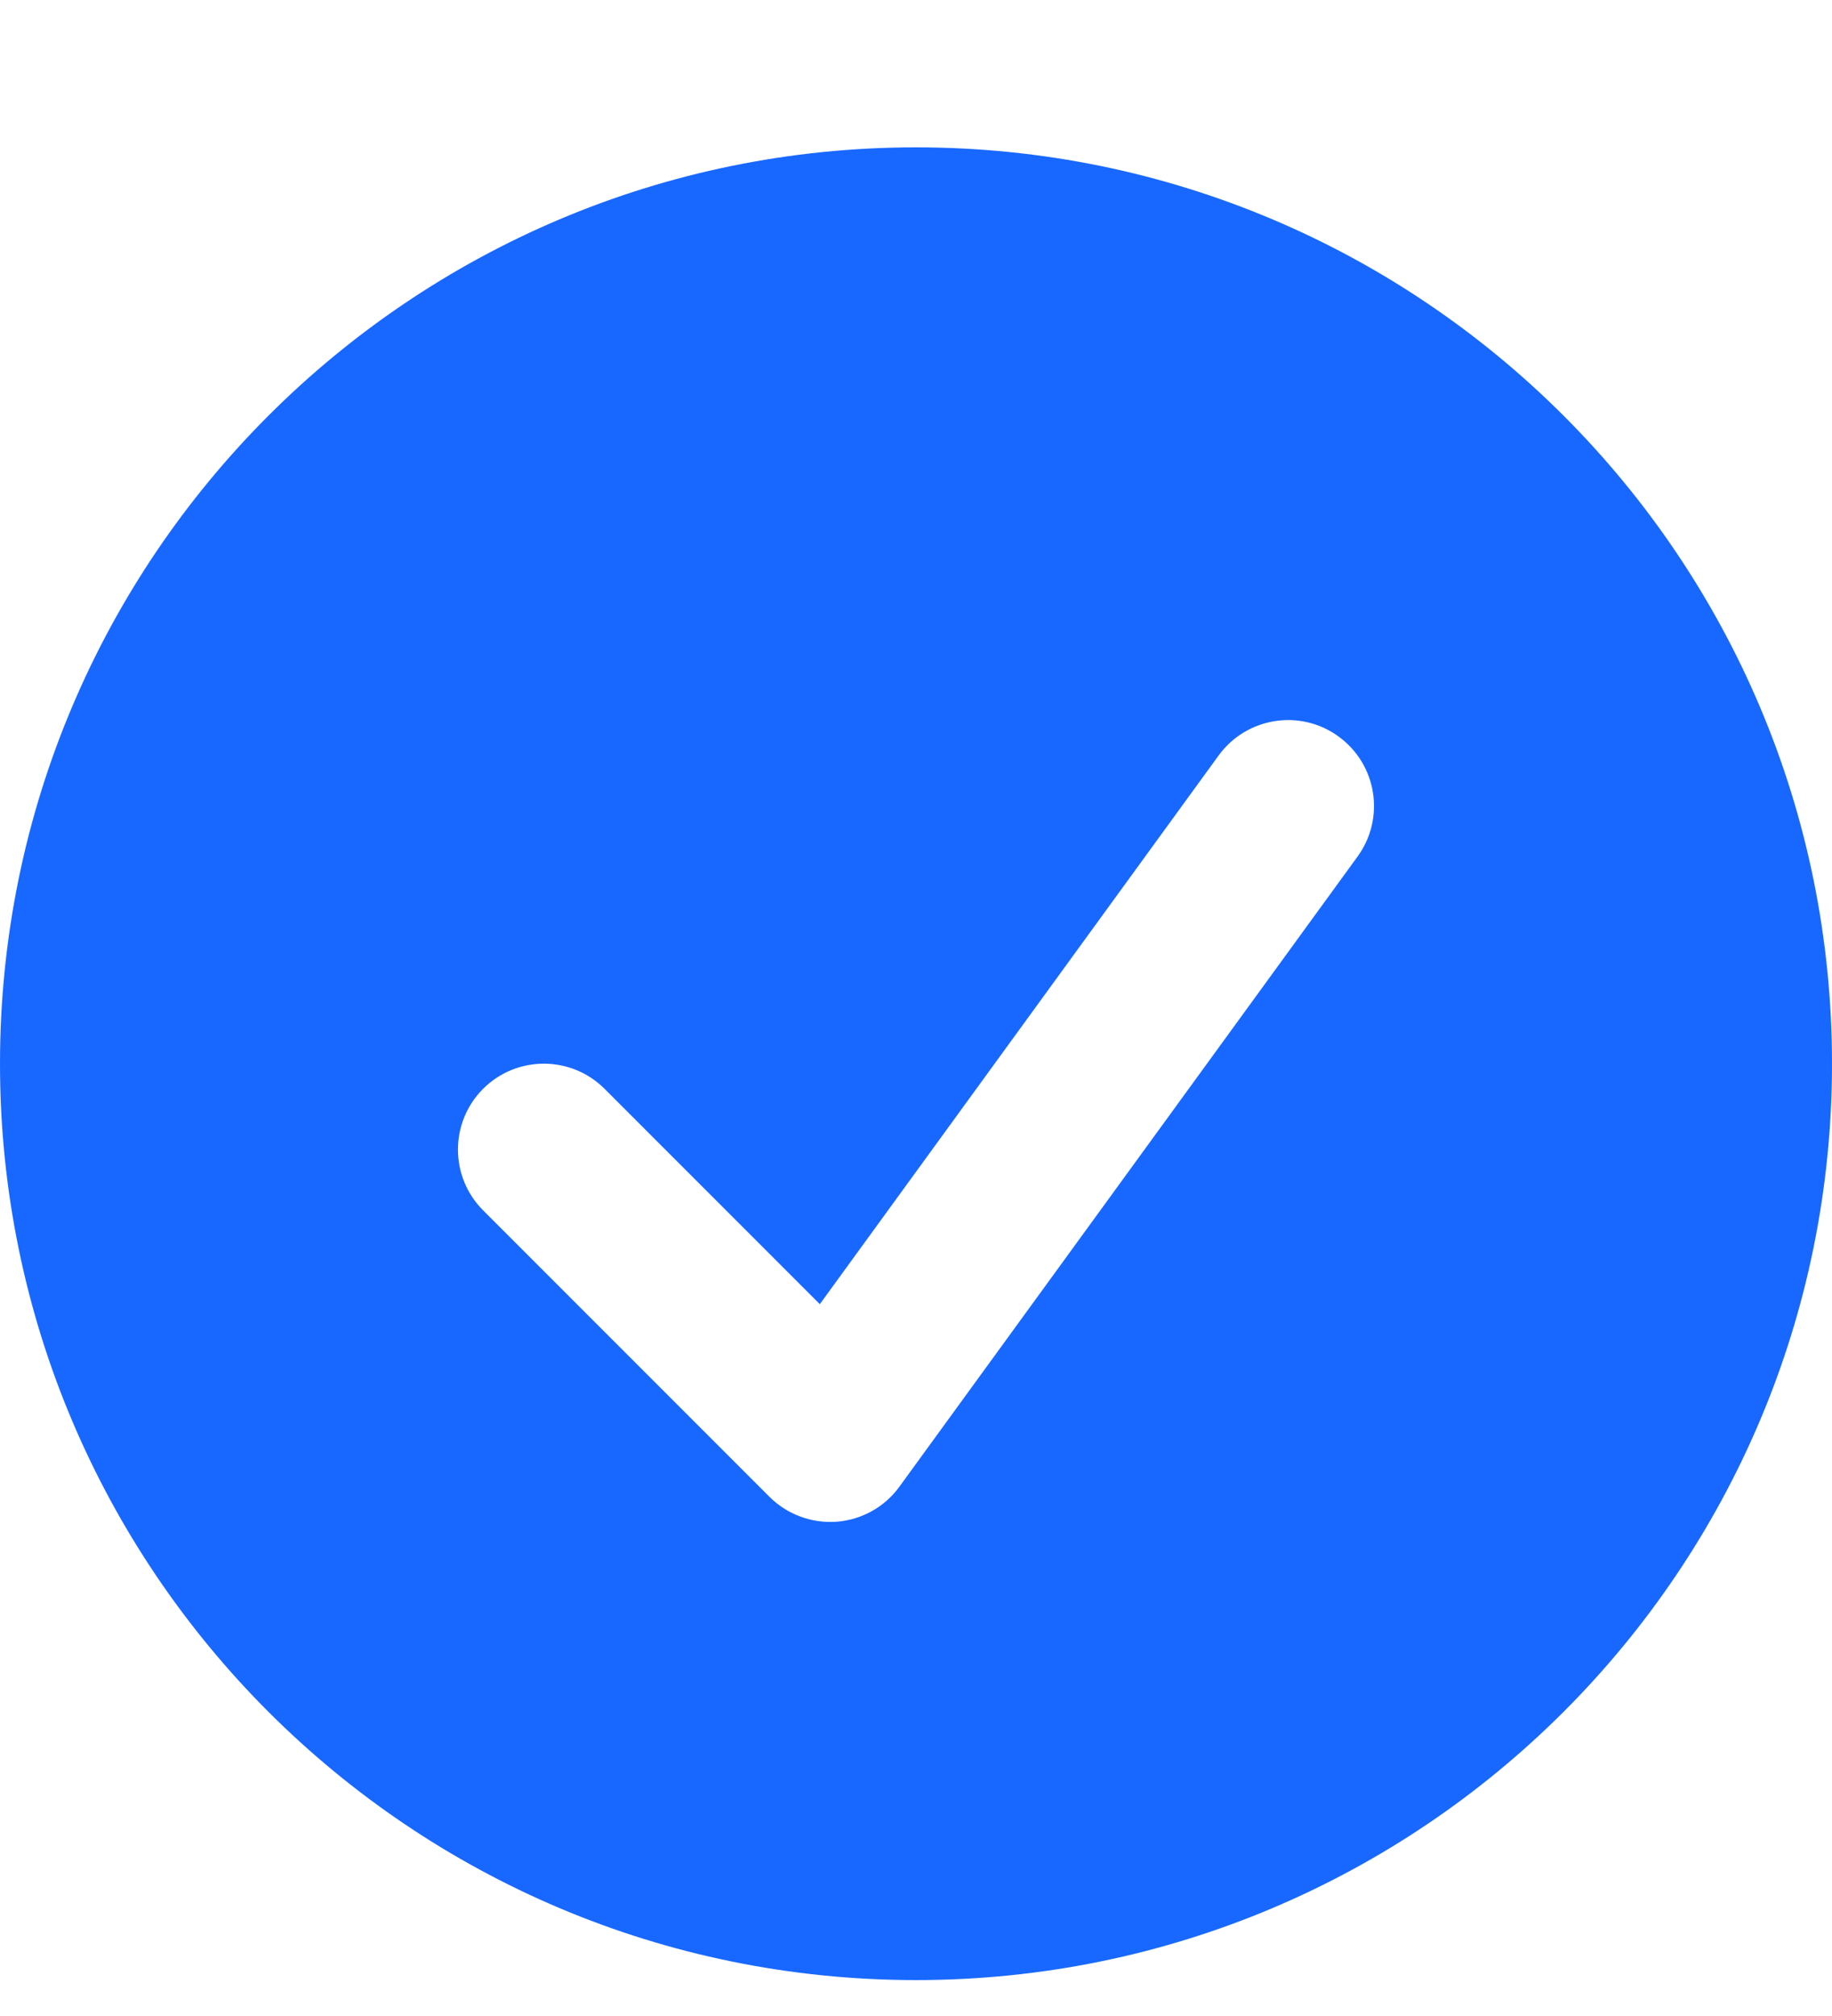 <svg width="10" height="11" viewBox="0 0 10 11" fill="none" xmlns="http://www.w3.org/2000/svg">
<path id="Subtract" fill-rule="evenodd" clip-rule="evenodd" d="M5 10.804C7.761 10.804 10 8.566 10 5.804C10 3.043 7.761 0.804 5 0.804C2.239 0.804 0 3.043 0 5.804C0 8.566 2.239 10.804 5 10.804ZM7.41 4.674C7.563 4.464 7.516 4.171 7.307 4.019C7.098 3.866 6.804 3.913 6.652 4.122L4.475 7.116L3.3 5.941C3.117 5.758 2.82 5.758 2.637 5.941C2.454 6.124 2.454 6.421 2.637 6.604L4.2 8.167C4.297 8.264 4.431 8.313 4.568 8.303C4.705 8.292 4.83 8.222 4.91 8.111L7.41 4.674Z" fill="#1868FF"/>
</svg>
